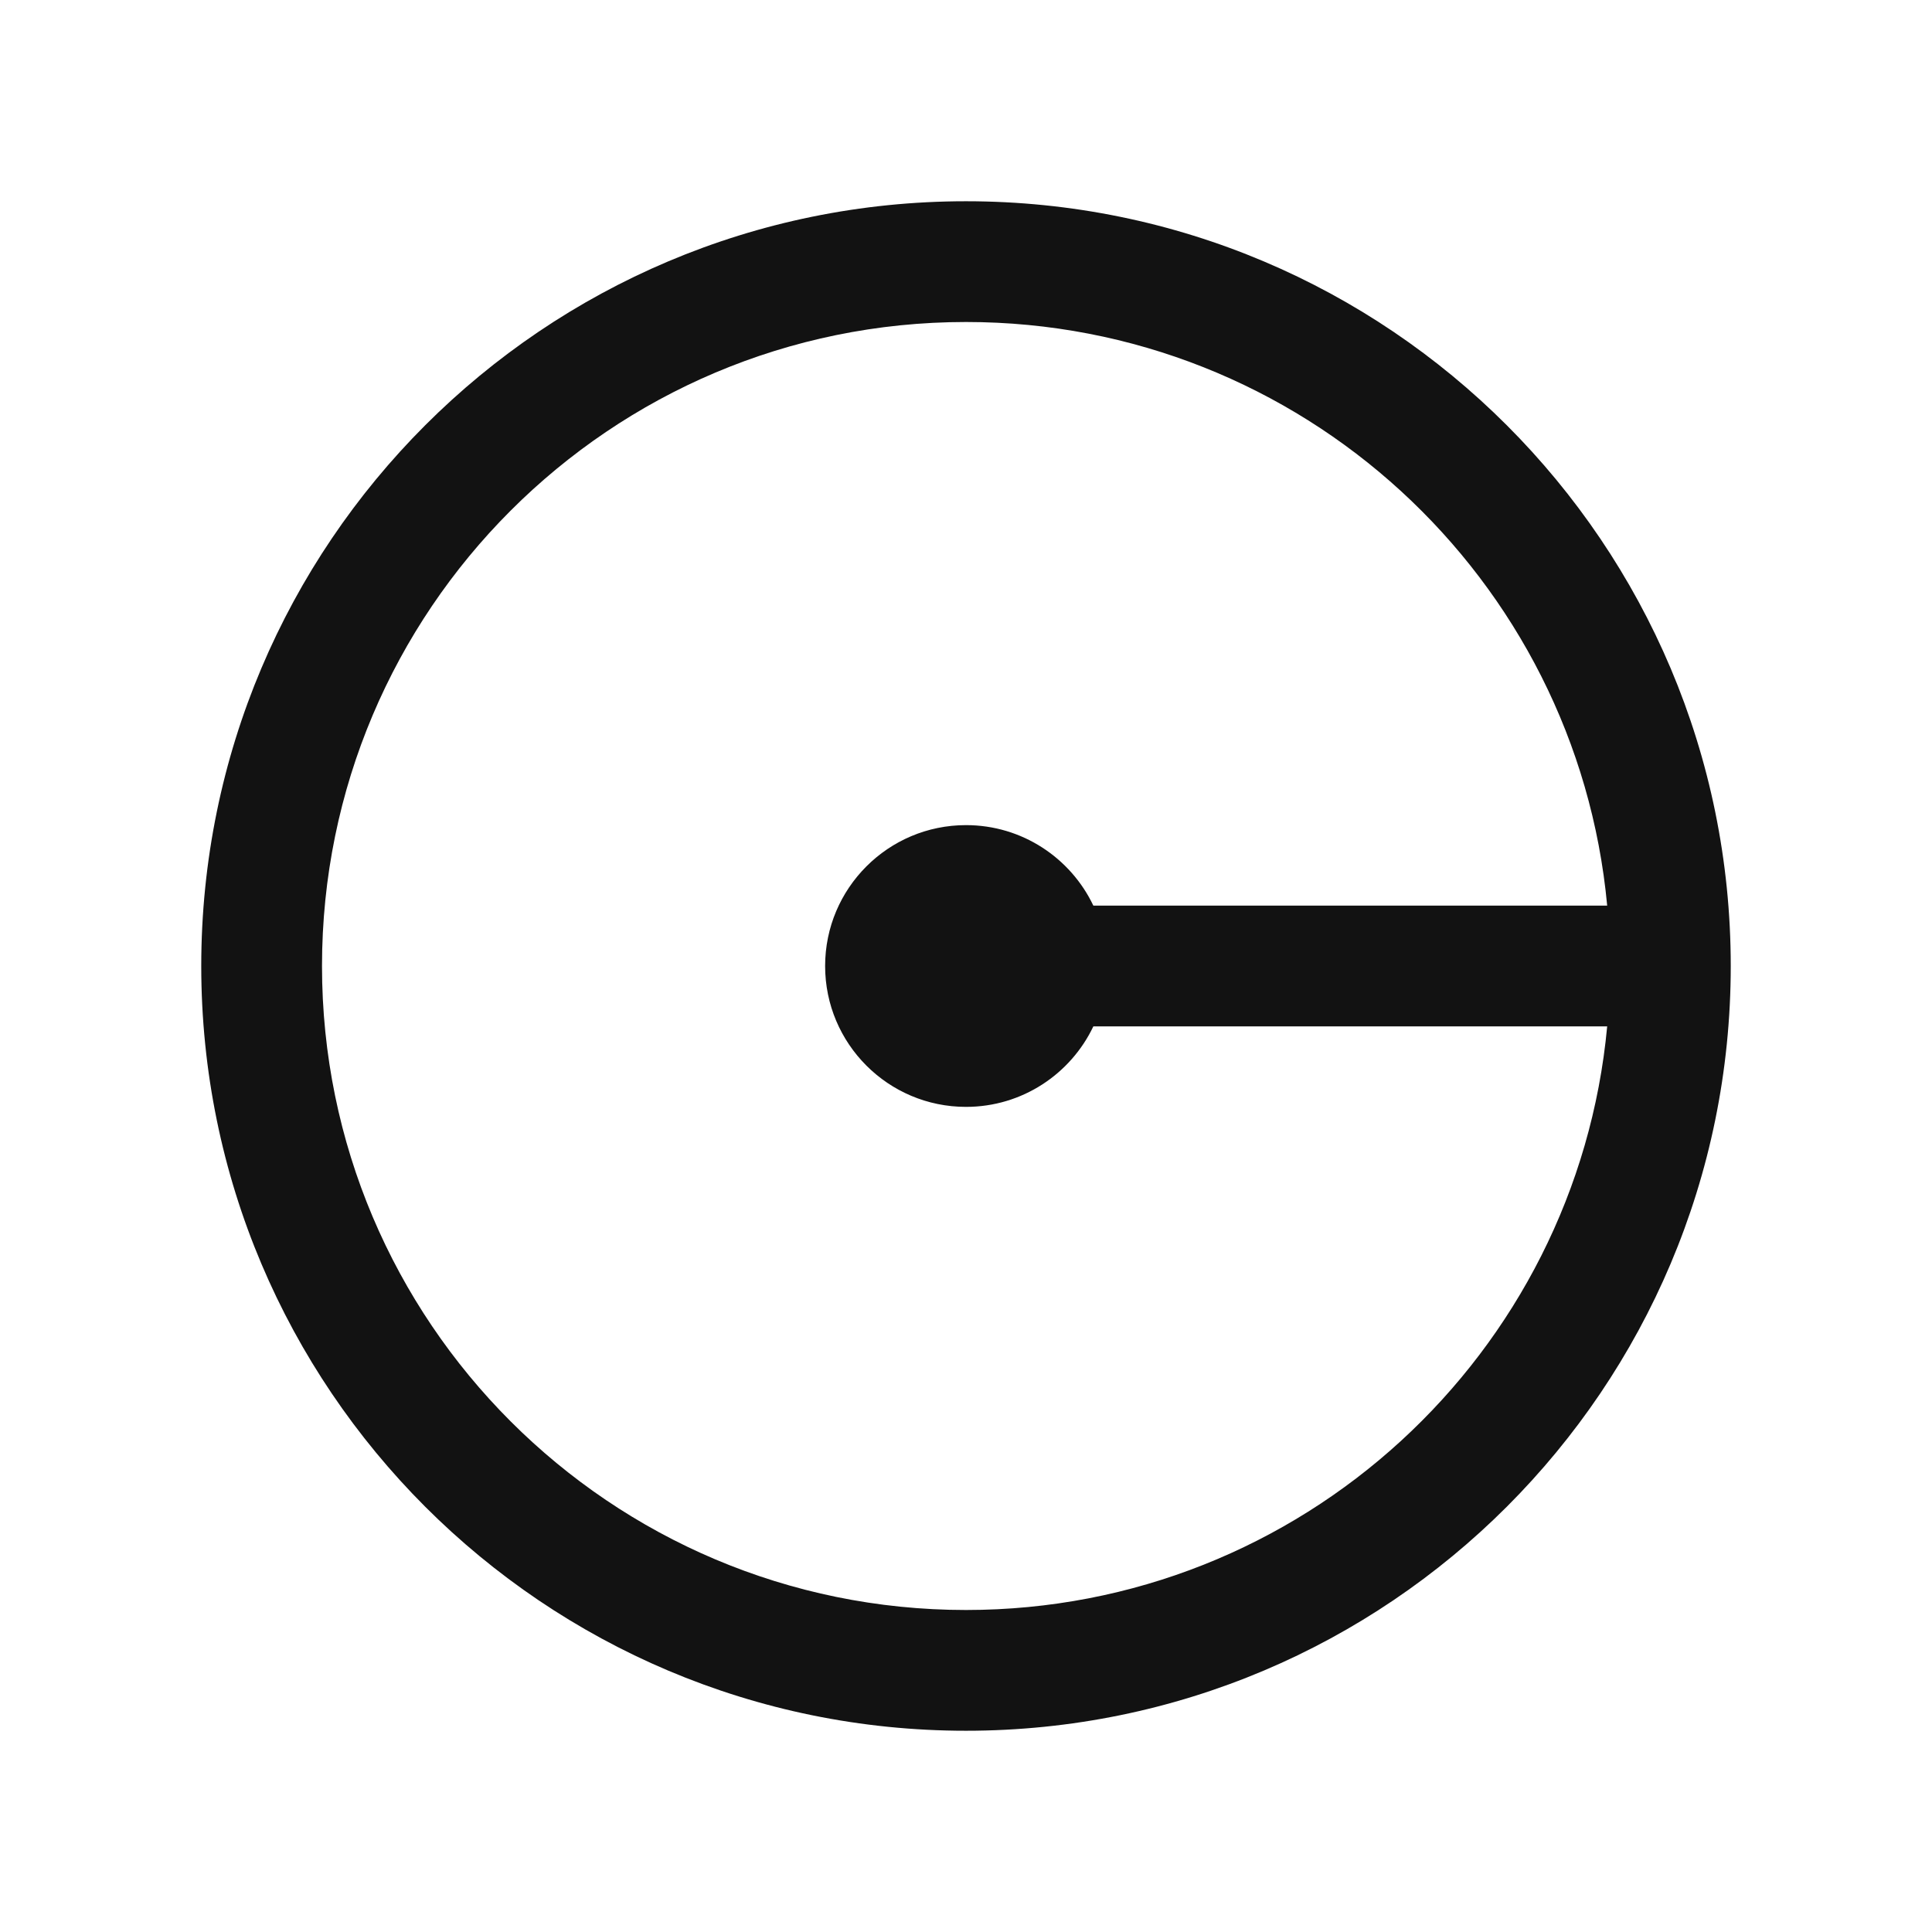 <svg width="24" height="24" viewBox="0 0 24 24" fill="none" xmlns="http://www.w3.org/2000/svg">
<path fill-rule="evenodd" clip-rule="evenodd" d="M12 21.5C17.247 21.5 21.5 17.247 21.5 12C21.5 6.753 17.247 2.5 12 2.5C6.753 2.5 2.5 6.753 2.5 12C2.5 17.247 6.753 21.5 12 21.5ZM19.965 11.25C19.587 7.183 16.165 4 12 4C7.582 4 4 7.582 4 12C4 16.418 7.582 20 12 20C16.165 20 19.587 16.817 19.965 12.75H13.582C13.301 13.341 12.698 13.75 12 13.75C11.034 13.75 10.25 12.966 10.25 12C10.25 11.034 11.034 10.25 12 10.25C12.698 10.25 13.301 10.659 13.582 11.25H19.965Z" fill="#121212"/>
</svg>
